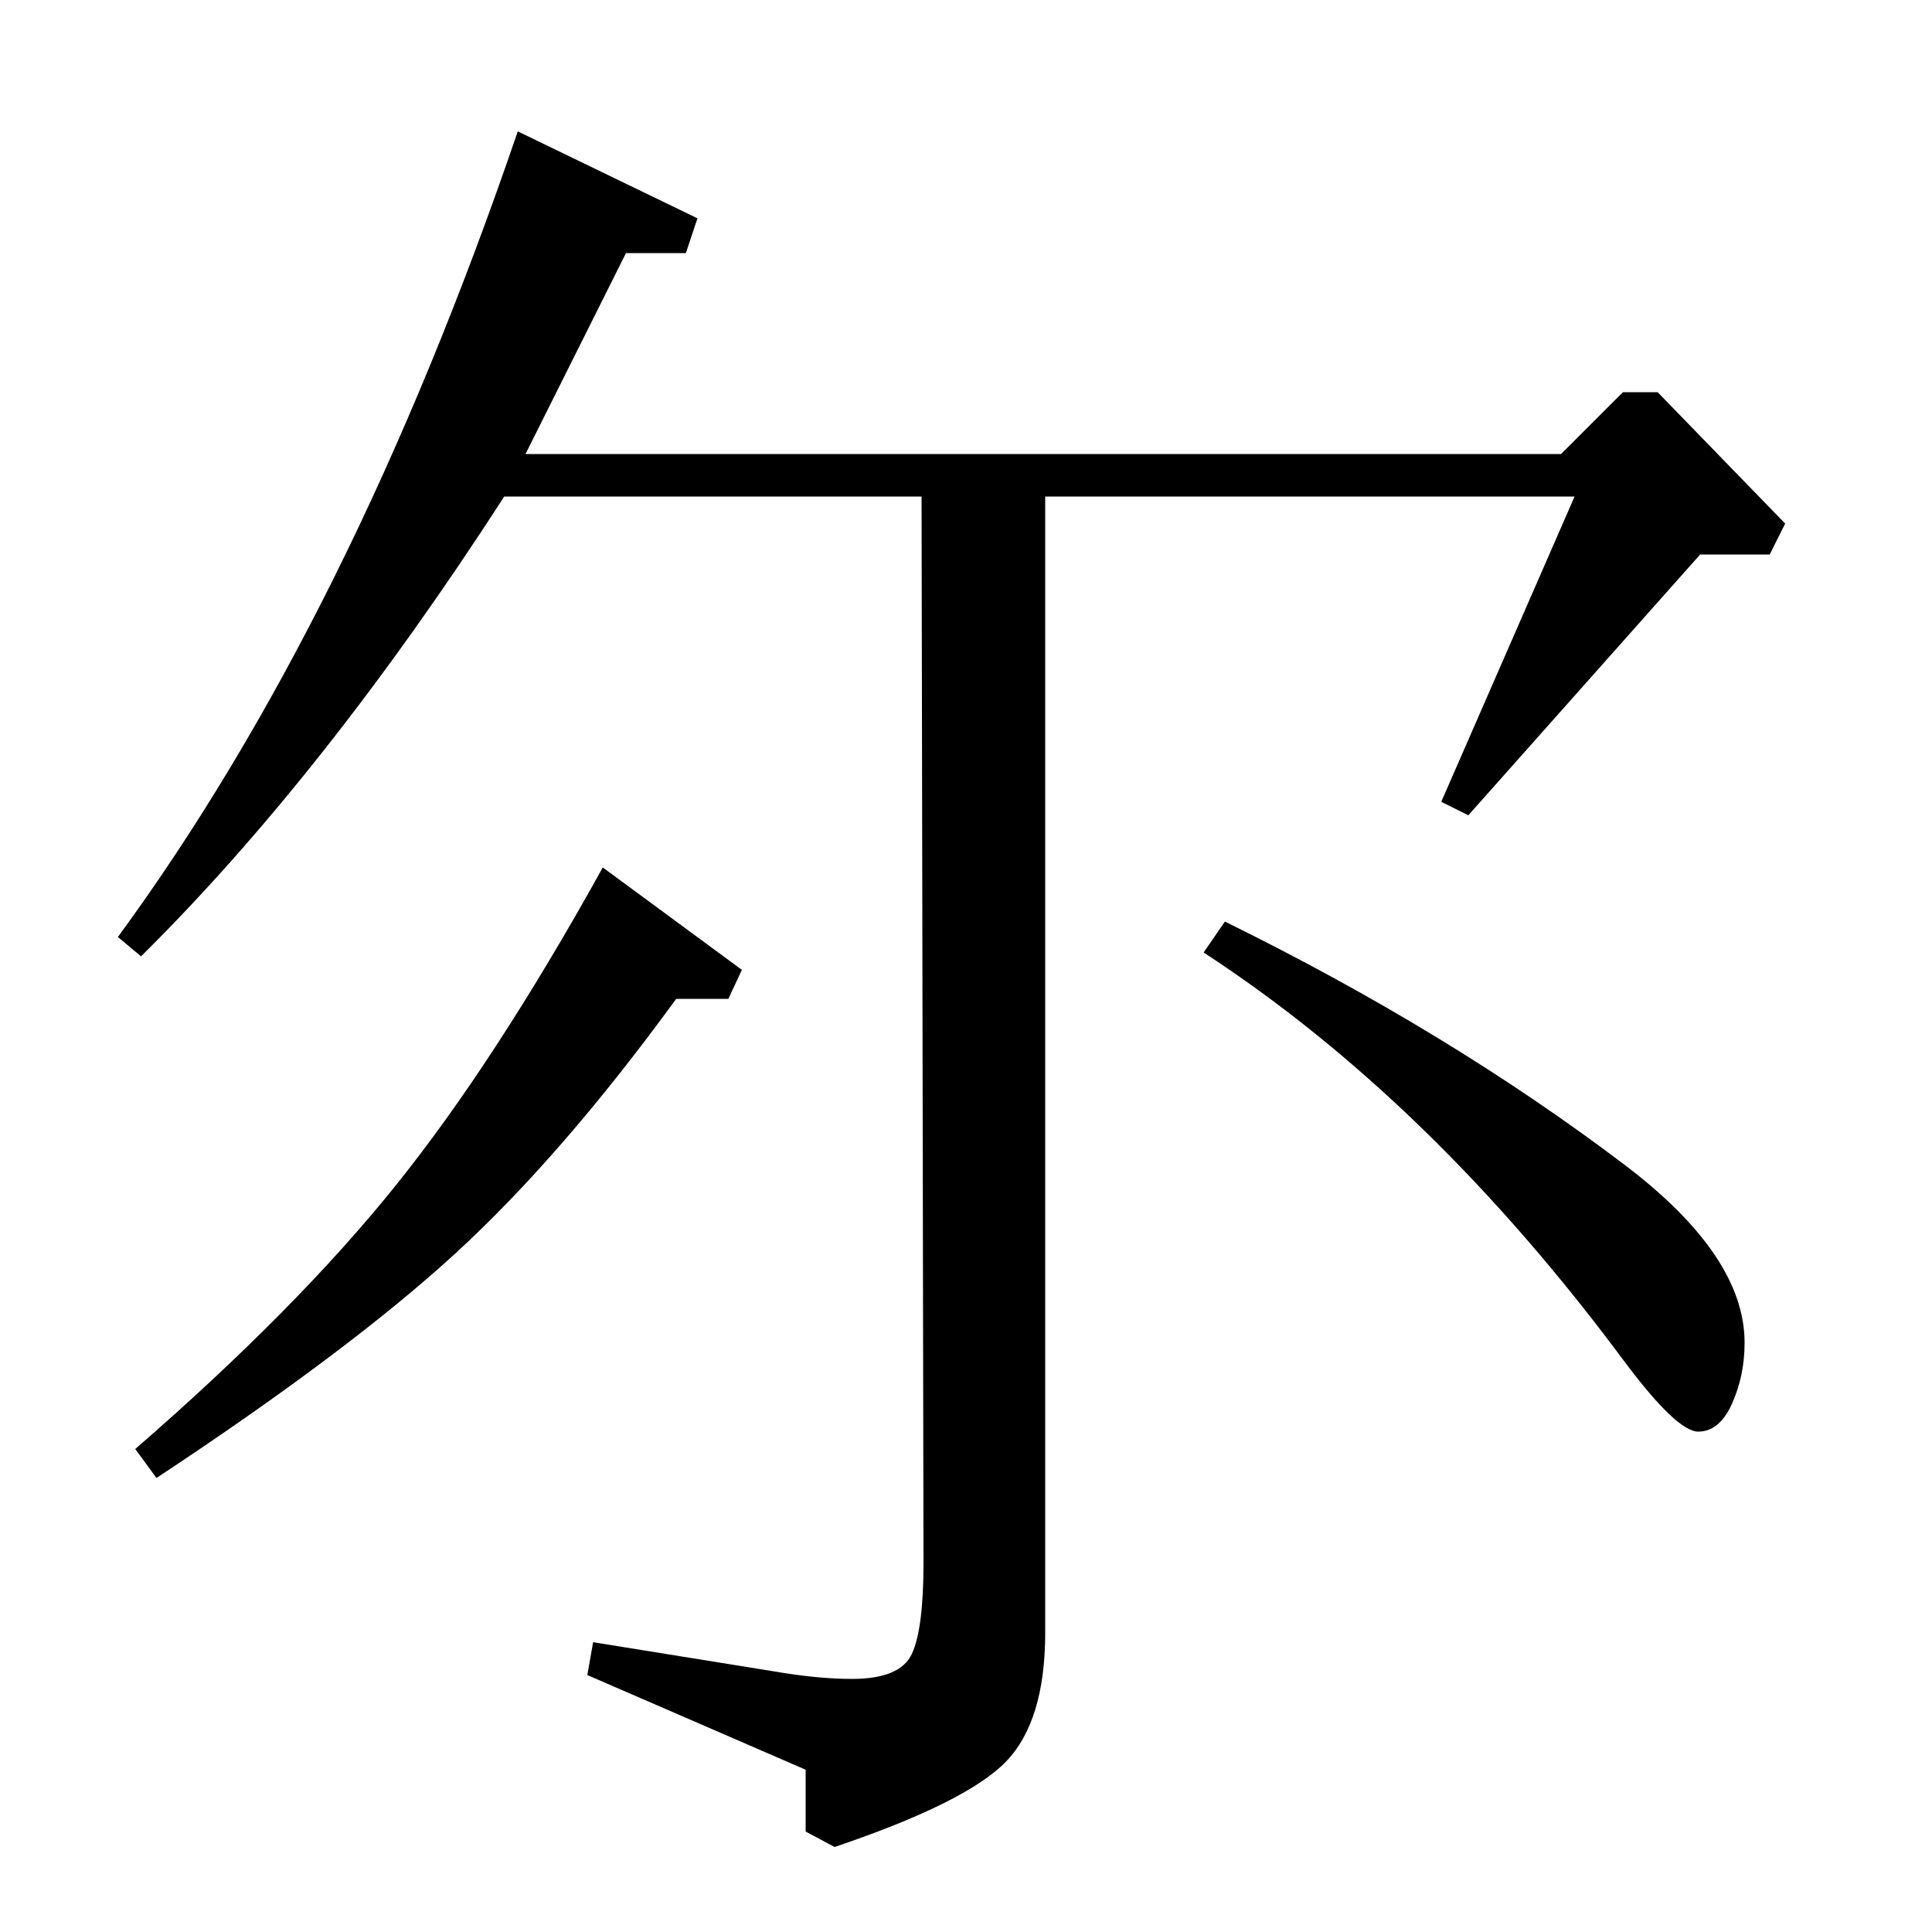 <?xml version="1.0" standalone="no"?>
<!DOCTYPE svg PUBLIC "-//W3C//DTD SVG 1.1//EN" "http://www.w3.org/Graphics/SVG/1.1/DTD/svg11.dtd" >
<svg xmlns="http://www.w3.org/2000/svg" xmlns:xlink="http://www.w3.org/1999/xlink" version="1.1" viewBox="0 -140 1000 1000">
  <g transform="matrix(1 0 0 -1 0 860)">
   <path fill="currentColor"
d="M541 743v-588q0 -46 -20.5 -67t-88.5 -44l-15 8v32l-113 49l3 17l93 -15q23 -4 41 -4q25 0 31 13t6 47l-1 552h-216q-93 -144 -188 -238l-12 10q121 165 207 417l93 -45l-6 -18h-31l-52 -104h536l32 32h18l66 -68l-8 -16h-36l-120 -135l-14 7l69 158h-274zM623 507l11 16
q116 -57 207 -126q62 -47 62 -92q0 -17 -6.5 -31.5t-17.5 -14.5t-38 36q-100 135 -218 212zM81 235l-11 15q83 72 134.5 136t107.5 165l72 -53l-7 -15h-27q-59 -81 -114 -131.5t-155 -116.5z" />
  </g>

</svg>
